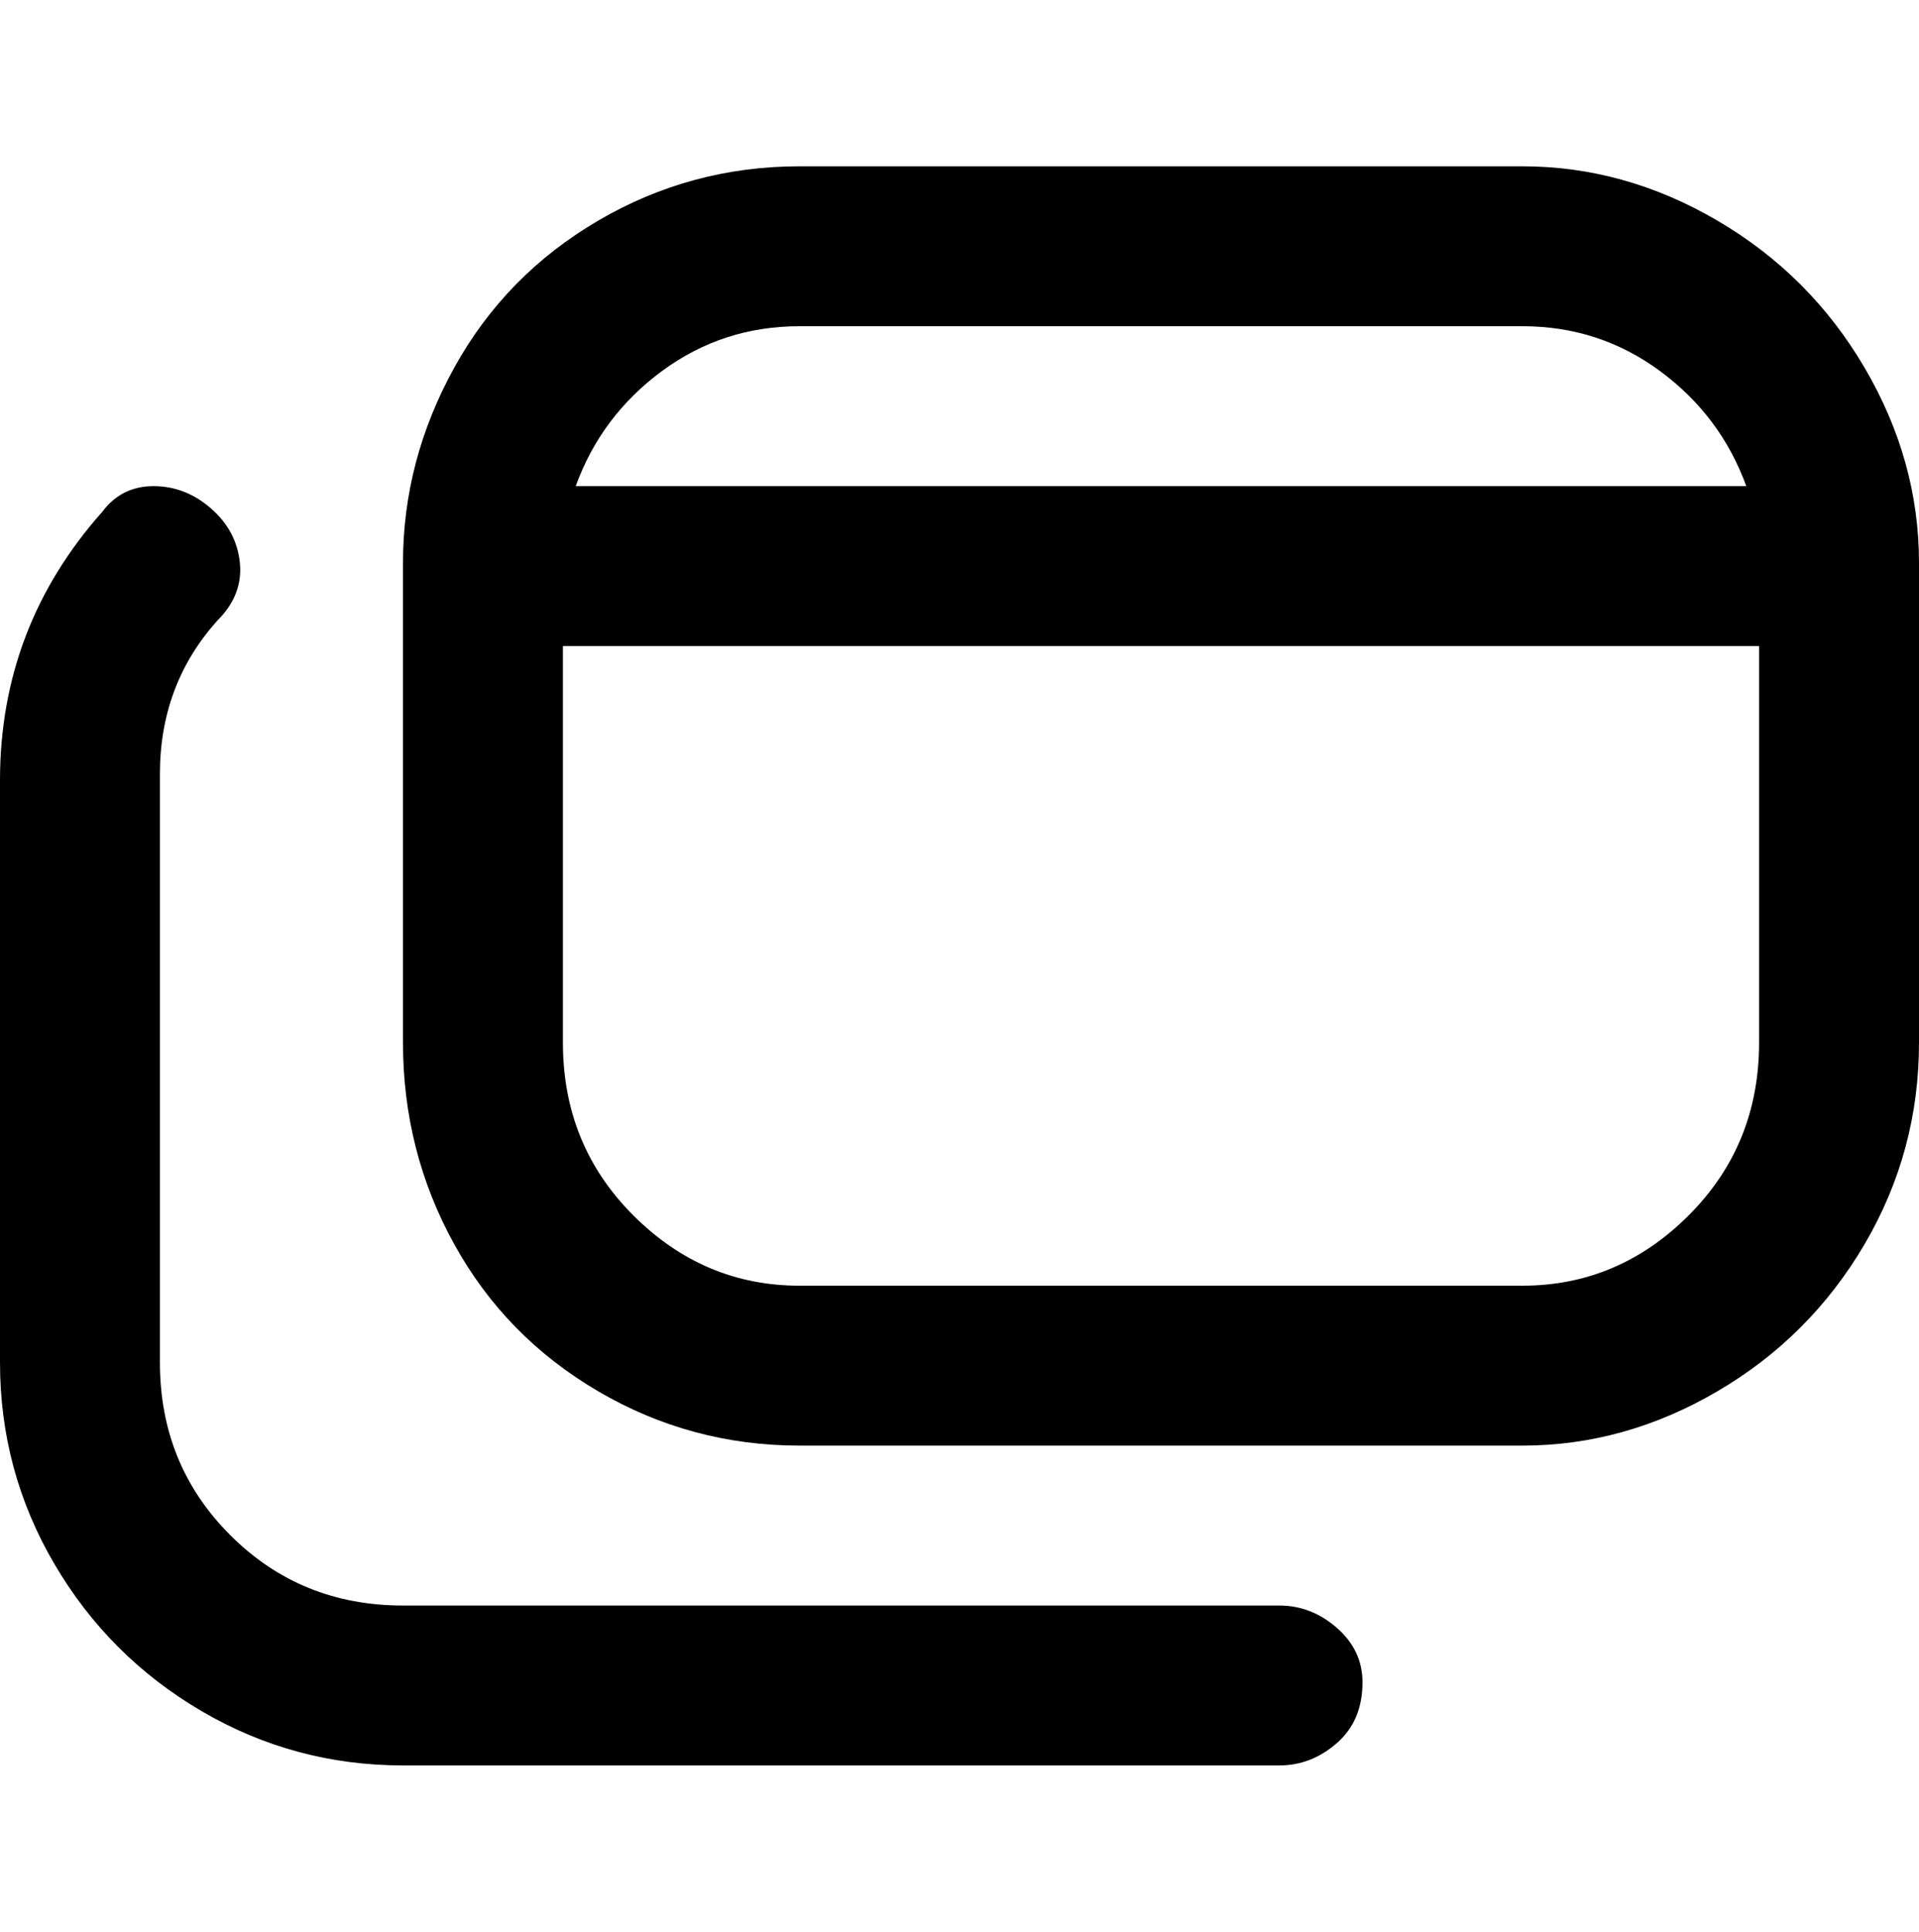 <svg viewBox="0 0 300 302.001" xmlns="http://www.w3.org/2000/svg"><path d="M238 26H125q-17 0-31.5 8.5T71 57.5Q63 72 63 88v75q0 17 8 31.5t22.5 23Q108 226 125 226h113q16 0 30.5-8.5t23-23Q300 180 300 163V88q0-16-8.5-30.5t-23-23Q254 26 238 26zM125 51h113q12 0 21.5 7T273 76H90q4-11 13.5-18t21.5-7zm113 150H125q-15 0-26-11t-11-27v-62h187v62q0 16-11 27t-26 11zm-25 62q0 6-4 9.5t-9 3.5H63q-17 0-31.5-8.5t-23-23Q0 230 0 213v-91q0-24 16-42 3-4 8-4t9 3.5q4 3.5 4.5 8.5T34 97q-9 10-9 24v92q0 16 11 27t27 11h137q5 0 9 3.5t4 8.5z"/></svg>